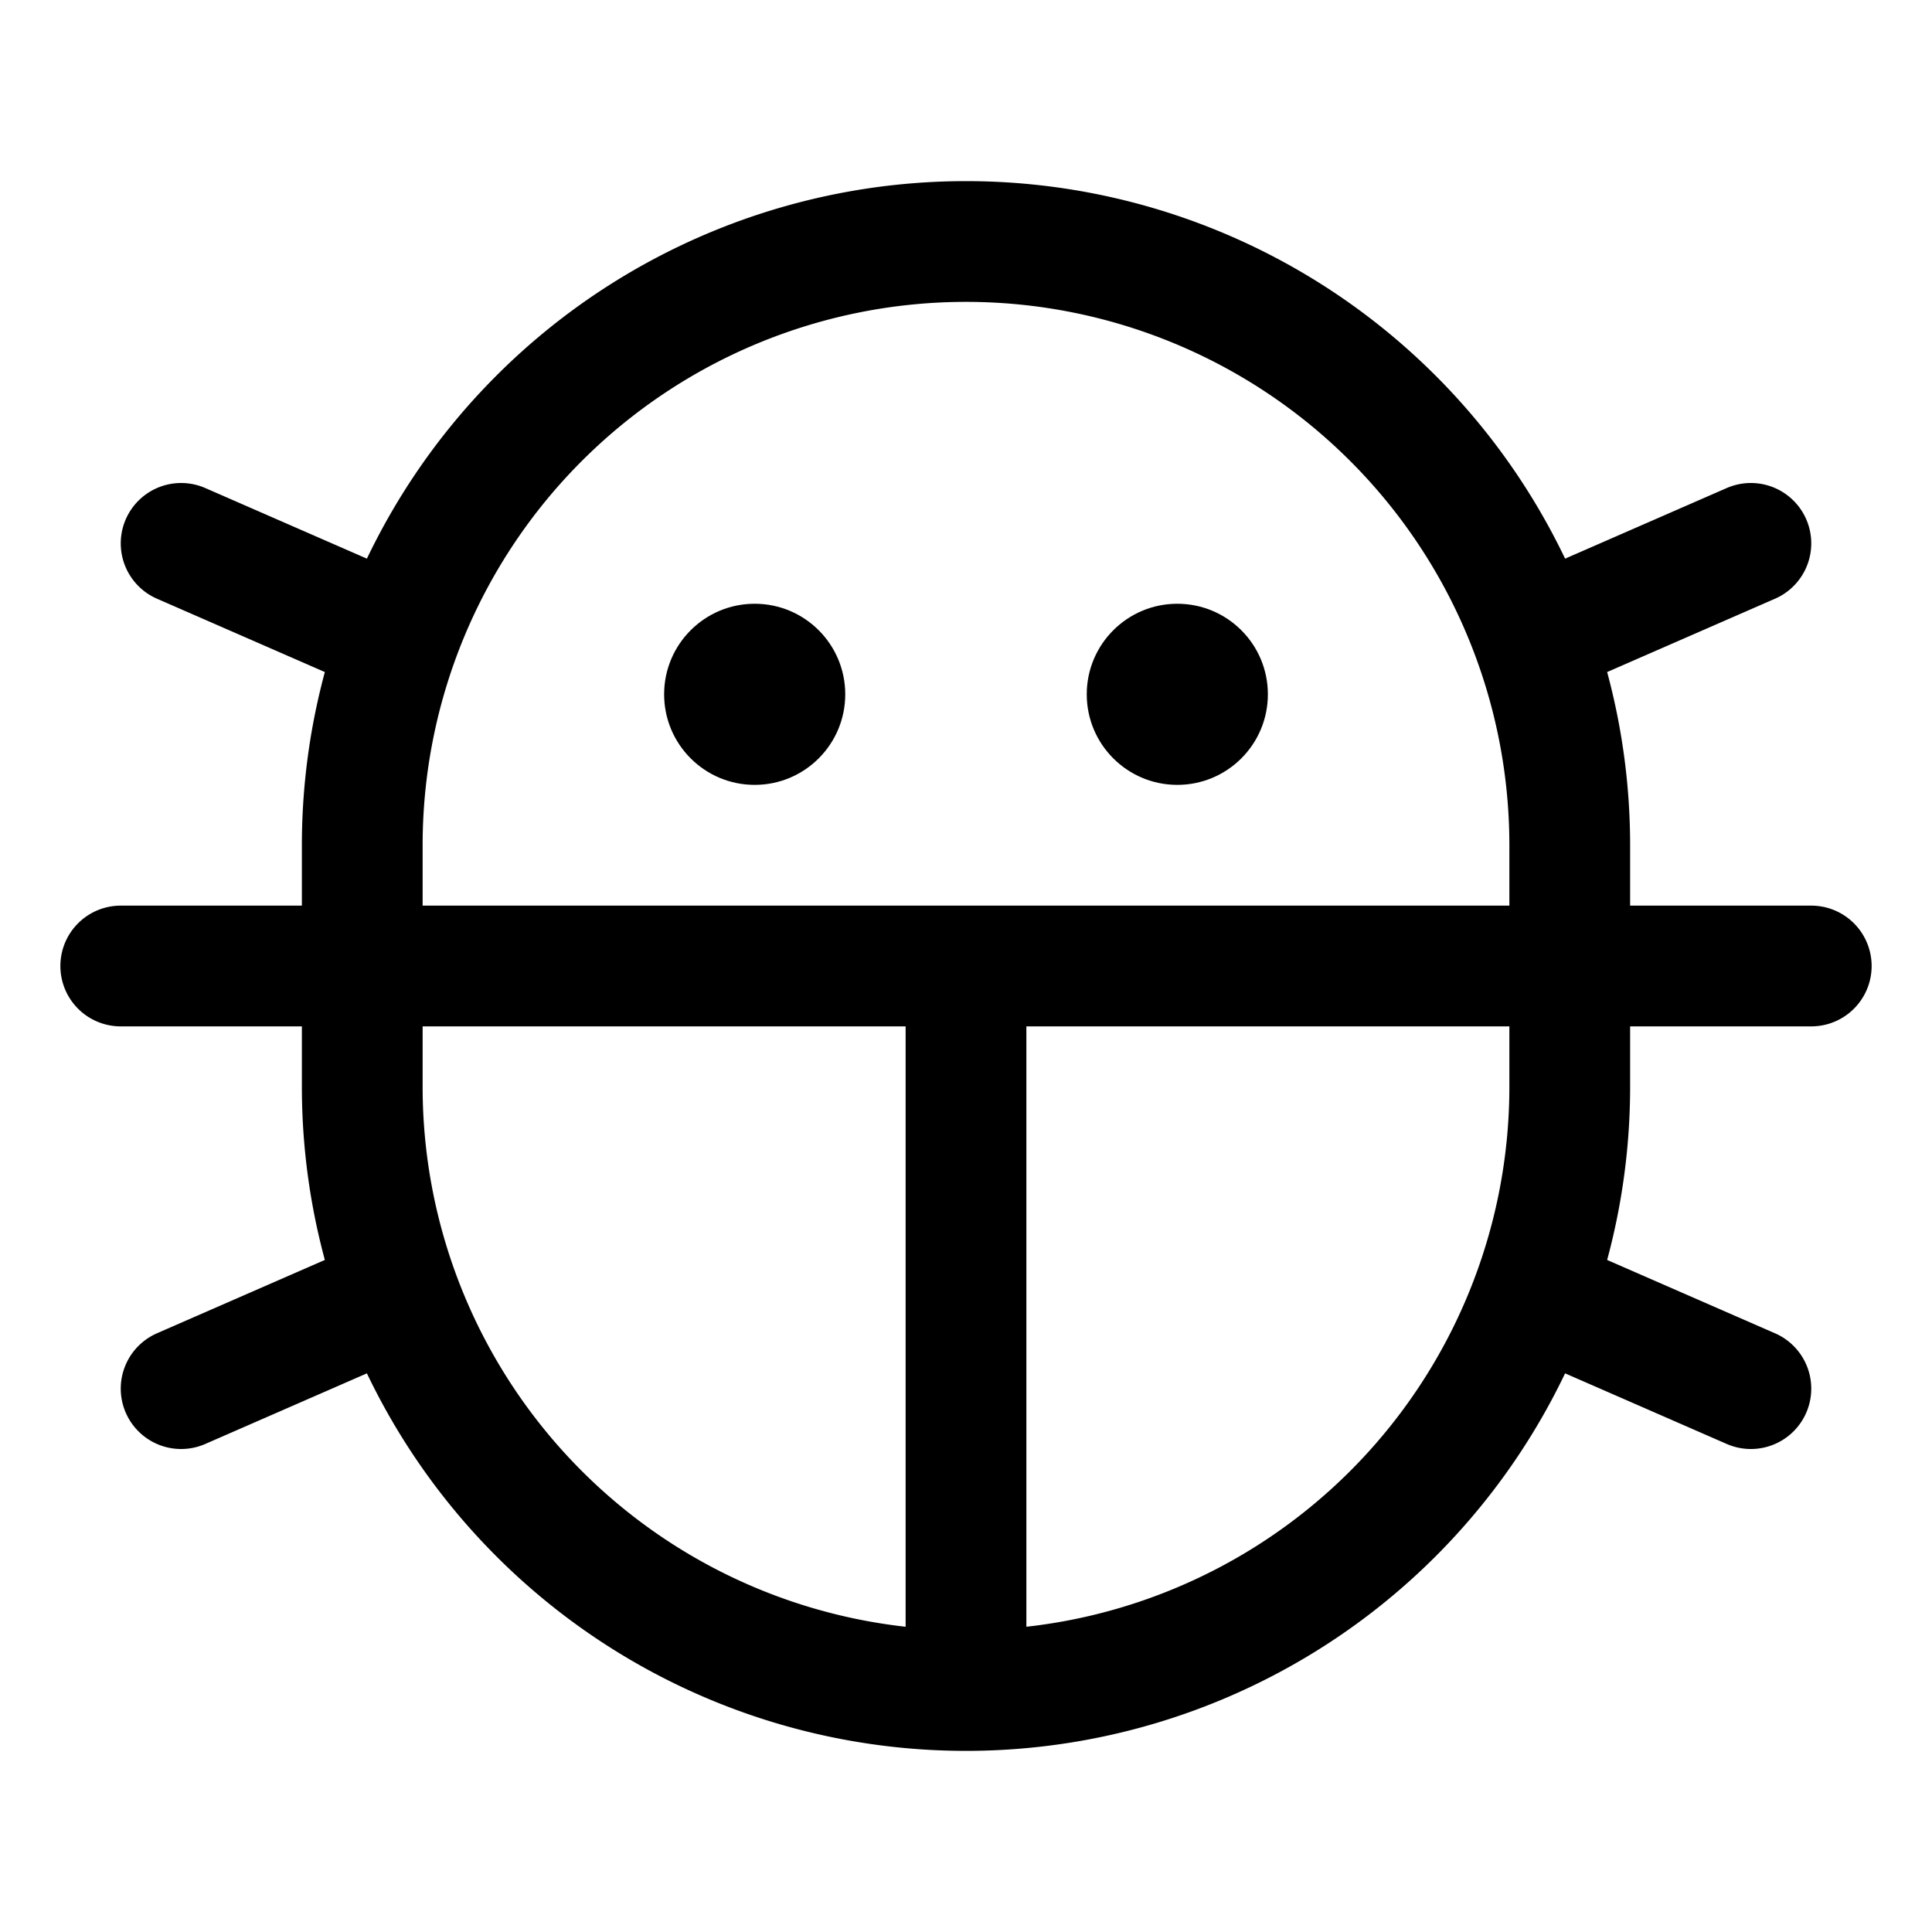 <svg xmlns="http://www.w3.org/2000/svg" viewBox="0 0 256 256" width="20" height="20"><path fill="none" d="M0 0h256v256H0z"/><circle cx="156" cy="92" r="12"/><circle cx="100" cy="92" r="12"/><path fill="none" stroke="currentColor" stroke-linecap="round" stroke-linejoin="round" stroke-width="16" d="M128 128v96M208 144a80 80 0 01-160 0v-32a80 80 0 01160 0zM232 184l-28.82-12.59M232 72l-28.82 12.59M24 72l28.82 12.59M24 184l28.82-12.59M16 128h224"/></svg>